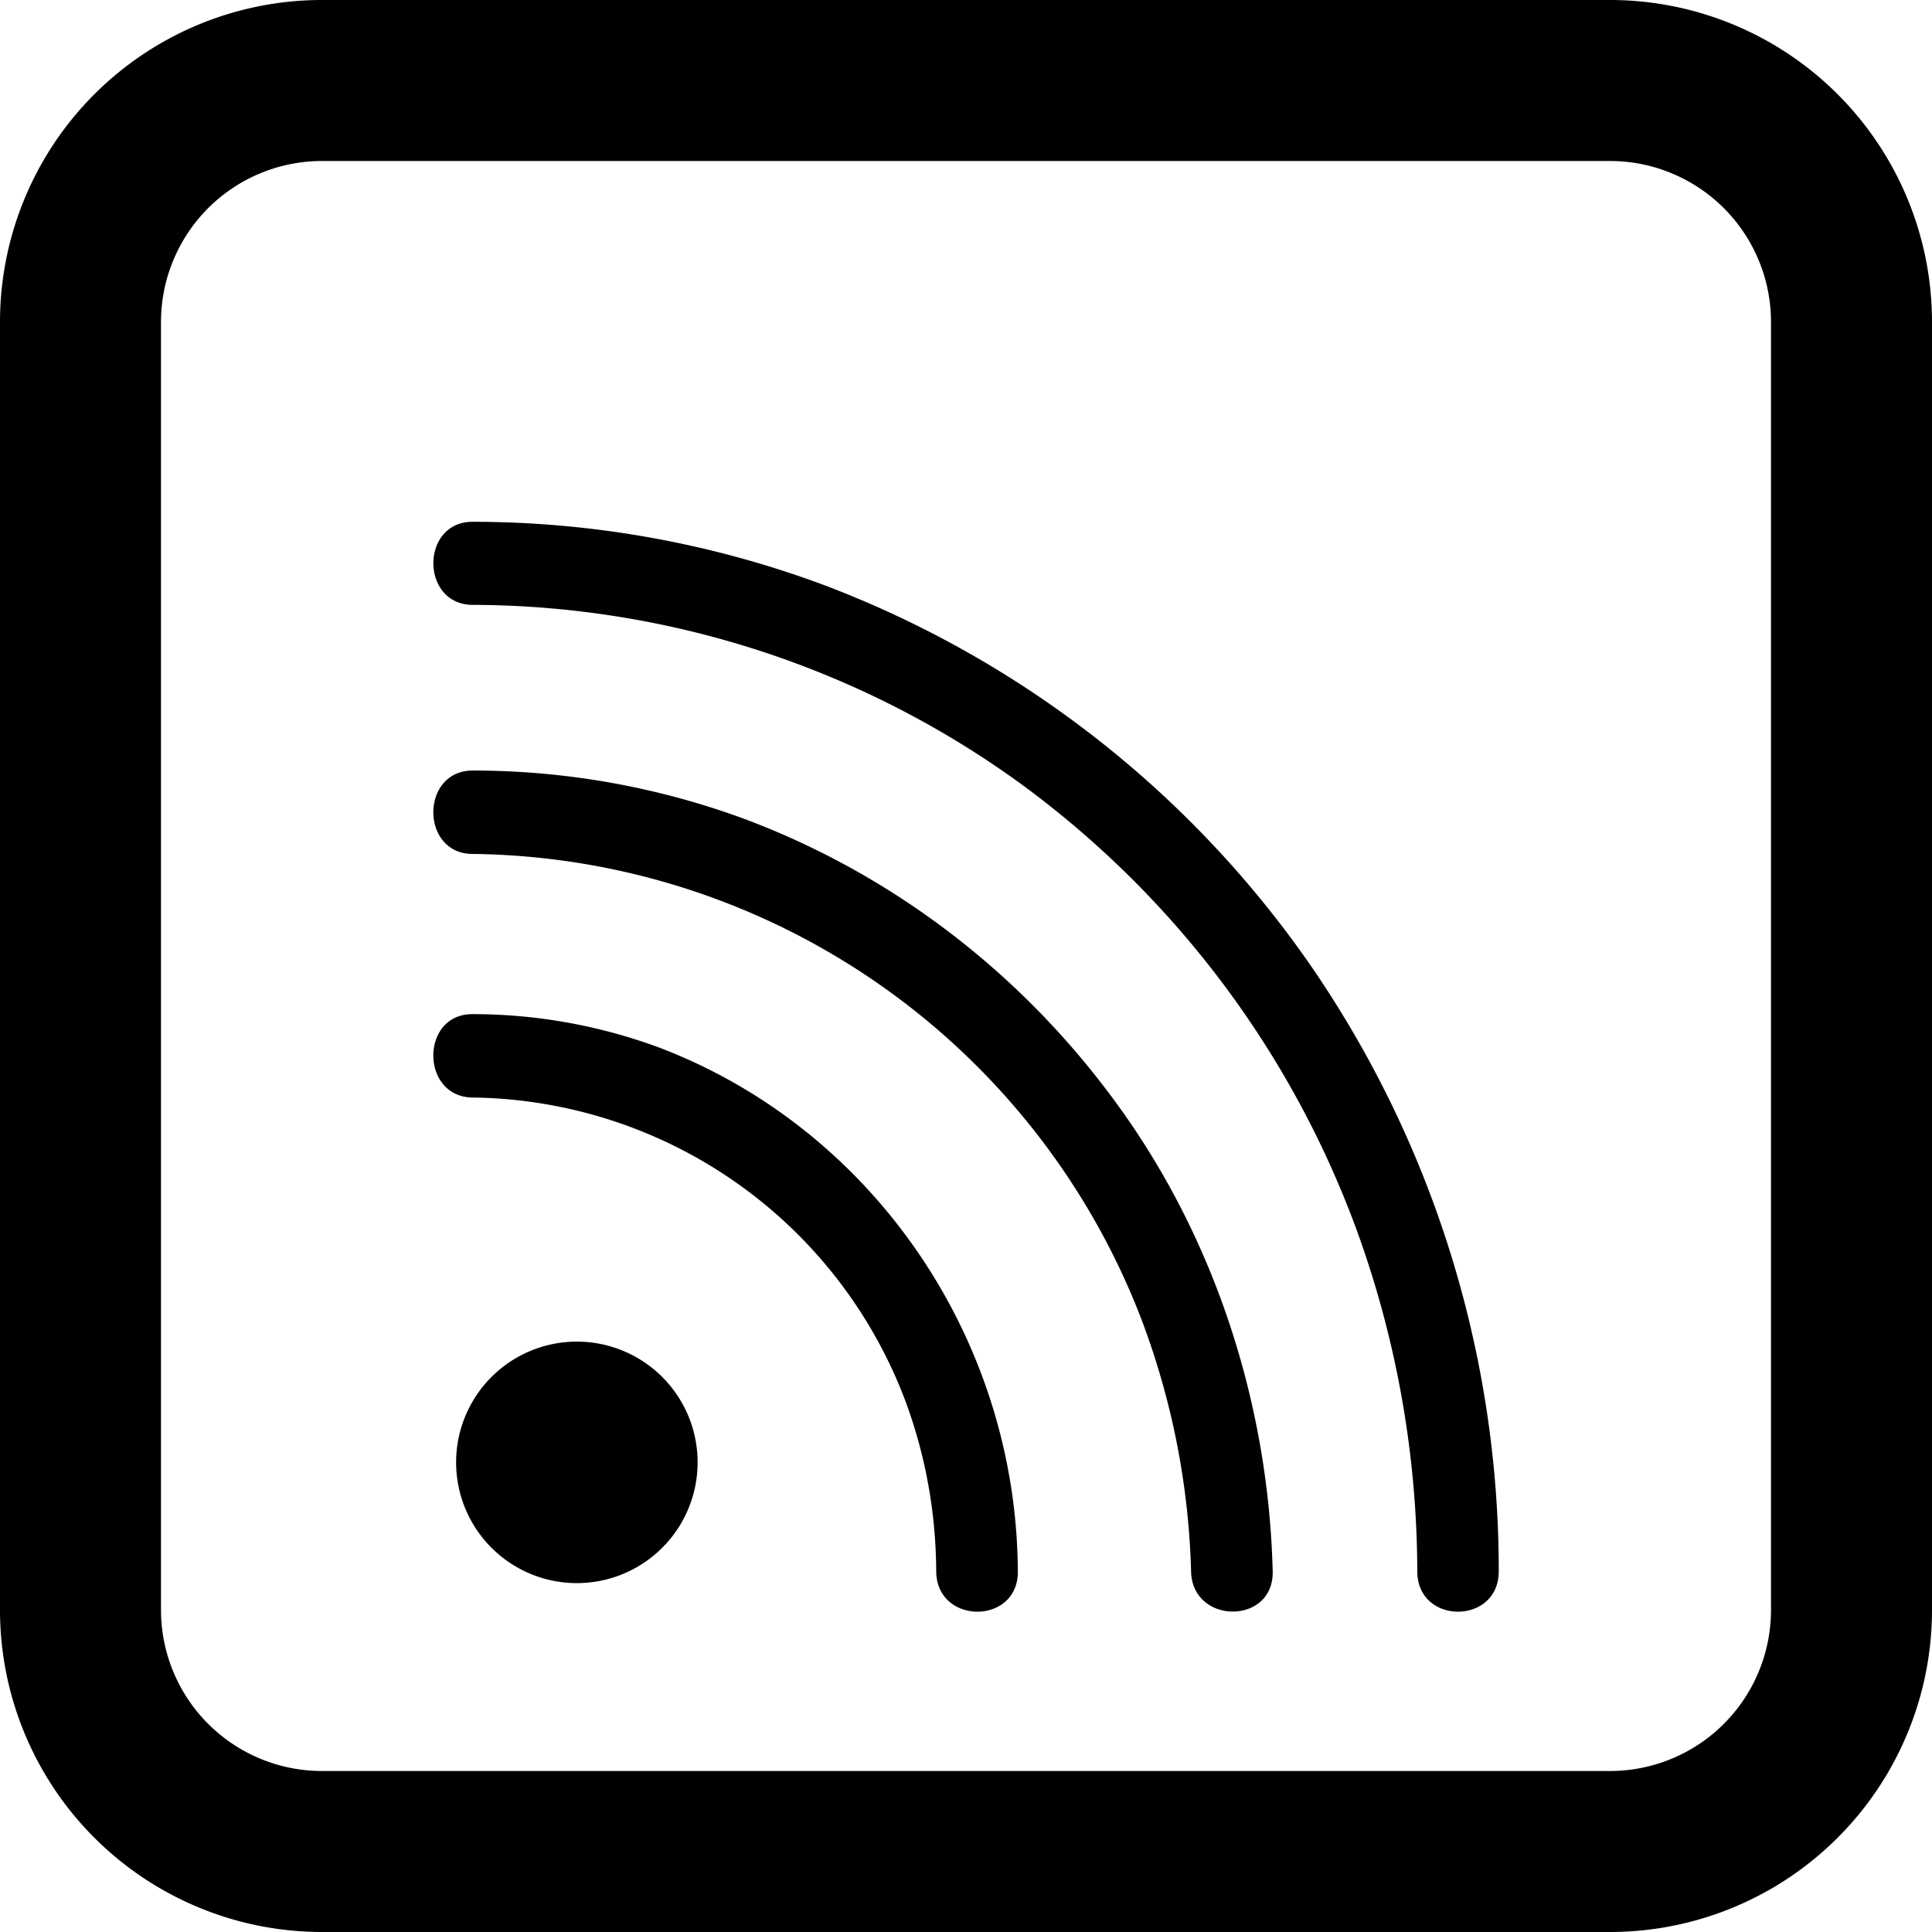 <?xml version="1.0" encoding="UTF-8"?>
<svg xmlns="http://www.w3.org/2000/svg" fill="none" viewBox="0 0 12 12"><path fill="#FF00CD" d="M2.936 6.817A2.91 2.91 0 0 1 5.63 8.719c.122.336.183.684.185 1.041.003.334.51.334.507 0-.008-1.443-.897-2.741-2.216-3.249a3.341 3.341 0 0 0-1.17-.212c-.326-.003-.326.515 0 .518z" style="fill: #000000;"/><path fill="#FF00CD" d="M7.094 8.206a4.505 4.505 0 0 0-4.158-2.902c-.326 0-.326-.518 0-.518a4.88 4.88 0 0 1 1.7.305c.934.353 1.741.98 2.329 1.804.592.829.914 1.842.94 2.865.007.334-.5.332-.507 0a4.785 4.785 0 0 0-.304-1.554z" style="fill: #000000;"/><path fill="#FF00CD" d="M2.936 3.757A5.82 5.82 0 0 1 6.34 4.868 5.987 5.987 0 0 1 8.441 7.68c.238.668.36 1.368.362 2.08 0 .334.506.334.506 0a6.628 6.628 0 0 0-1.164-3.757 6.464 6.464 0 0 0-3.008-2.362 6.255 6.255 0 0 0-2.2-.4c-.327-.002-.327.516 0 .516zM3.583 9.833a.75.75 0 1 0 0-1.5.75.75 0 0 0 0 1.5z" style="fill: #000000;"/><path fill="#FF00CD" fill-rule="evenodd" d="M2 0a2 2 0 0 0-2 2v8a2 2 0 0 0 2 2h8a2 2 0 0 0 2-2V2a2 2 0 0 0-2-2H2zm8 1H2a1 1 0 0 0-1 1v8a1 1 0 0 0 1 1h8a1 1 0 0 0 1-1V2a1 1 0 0 0-1-1z" clip-rule="evenodd" style="fill: #000000;"/></svg>
